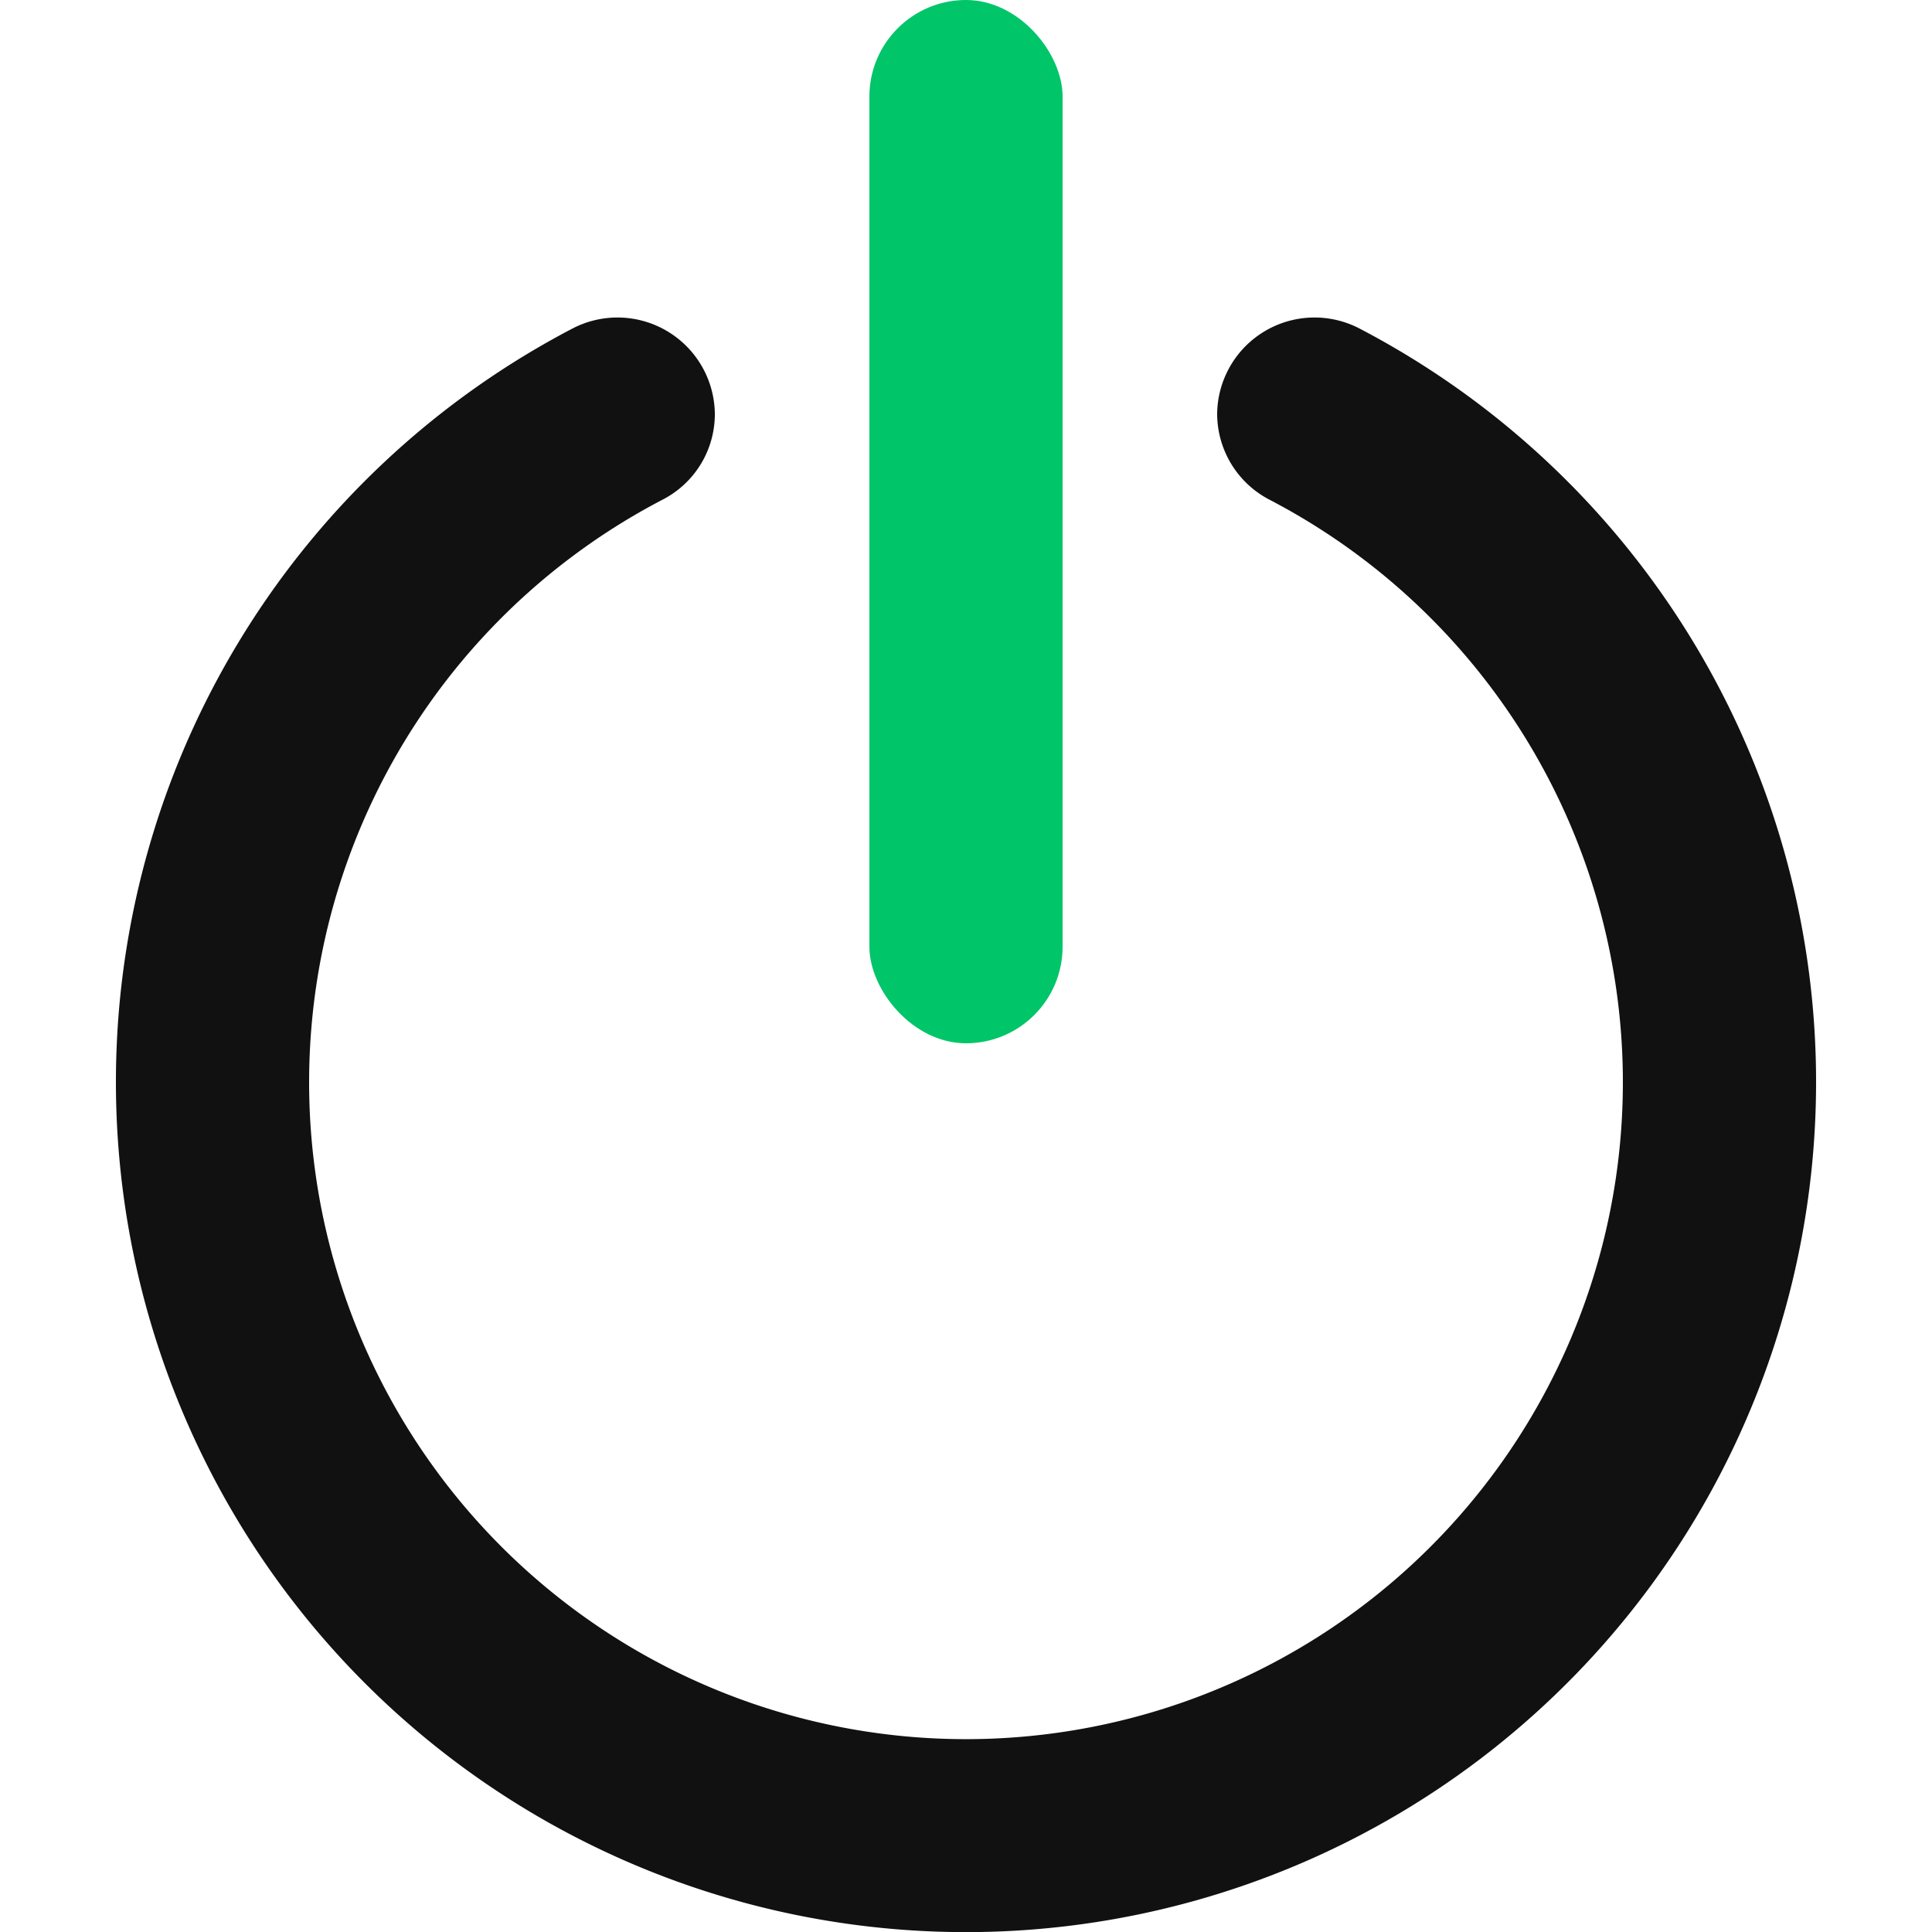 <?xml version="1.0" encoding="UTF-8" standalone="no"?> <svg xmlns="http://www.w3.org/2000/svg" width="30" height="30" viewBox="0 0 44 50"><defs><style>.cls-1{fill:#111}.cls-2{fill:#00c569}</style></defs><title>Enable</title><g id="Layer_2" data-name="Layer 2"><g id="Enable"><path class="cls-1" d="M28.5 10.71a2.51 2.51 0 0 0 1.35 2.22 17 17 0 1 1-15.7 0 2.49 2.49 0 0 0 1.35-2.21 2.52 2.52 0 0 0-3.68-2.22 22 22 0 1 0 20.36 0 2.52 2.52 0 0 0-3.68 2.21z"/><rect class="cls-2" x="19.5" width="5" height="27" rx="2.5" ry="2.5"/></g></g></svg>
